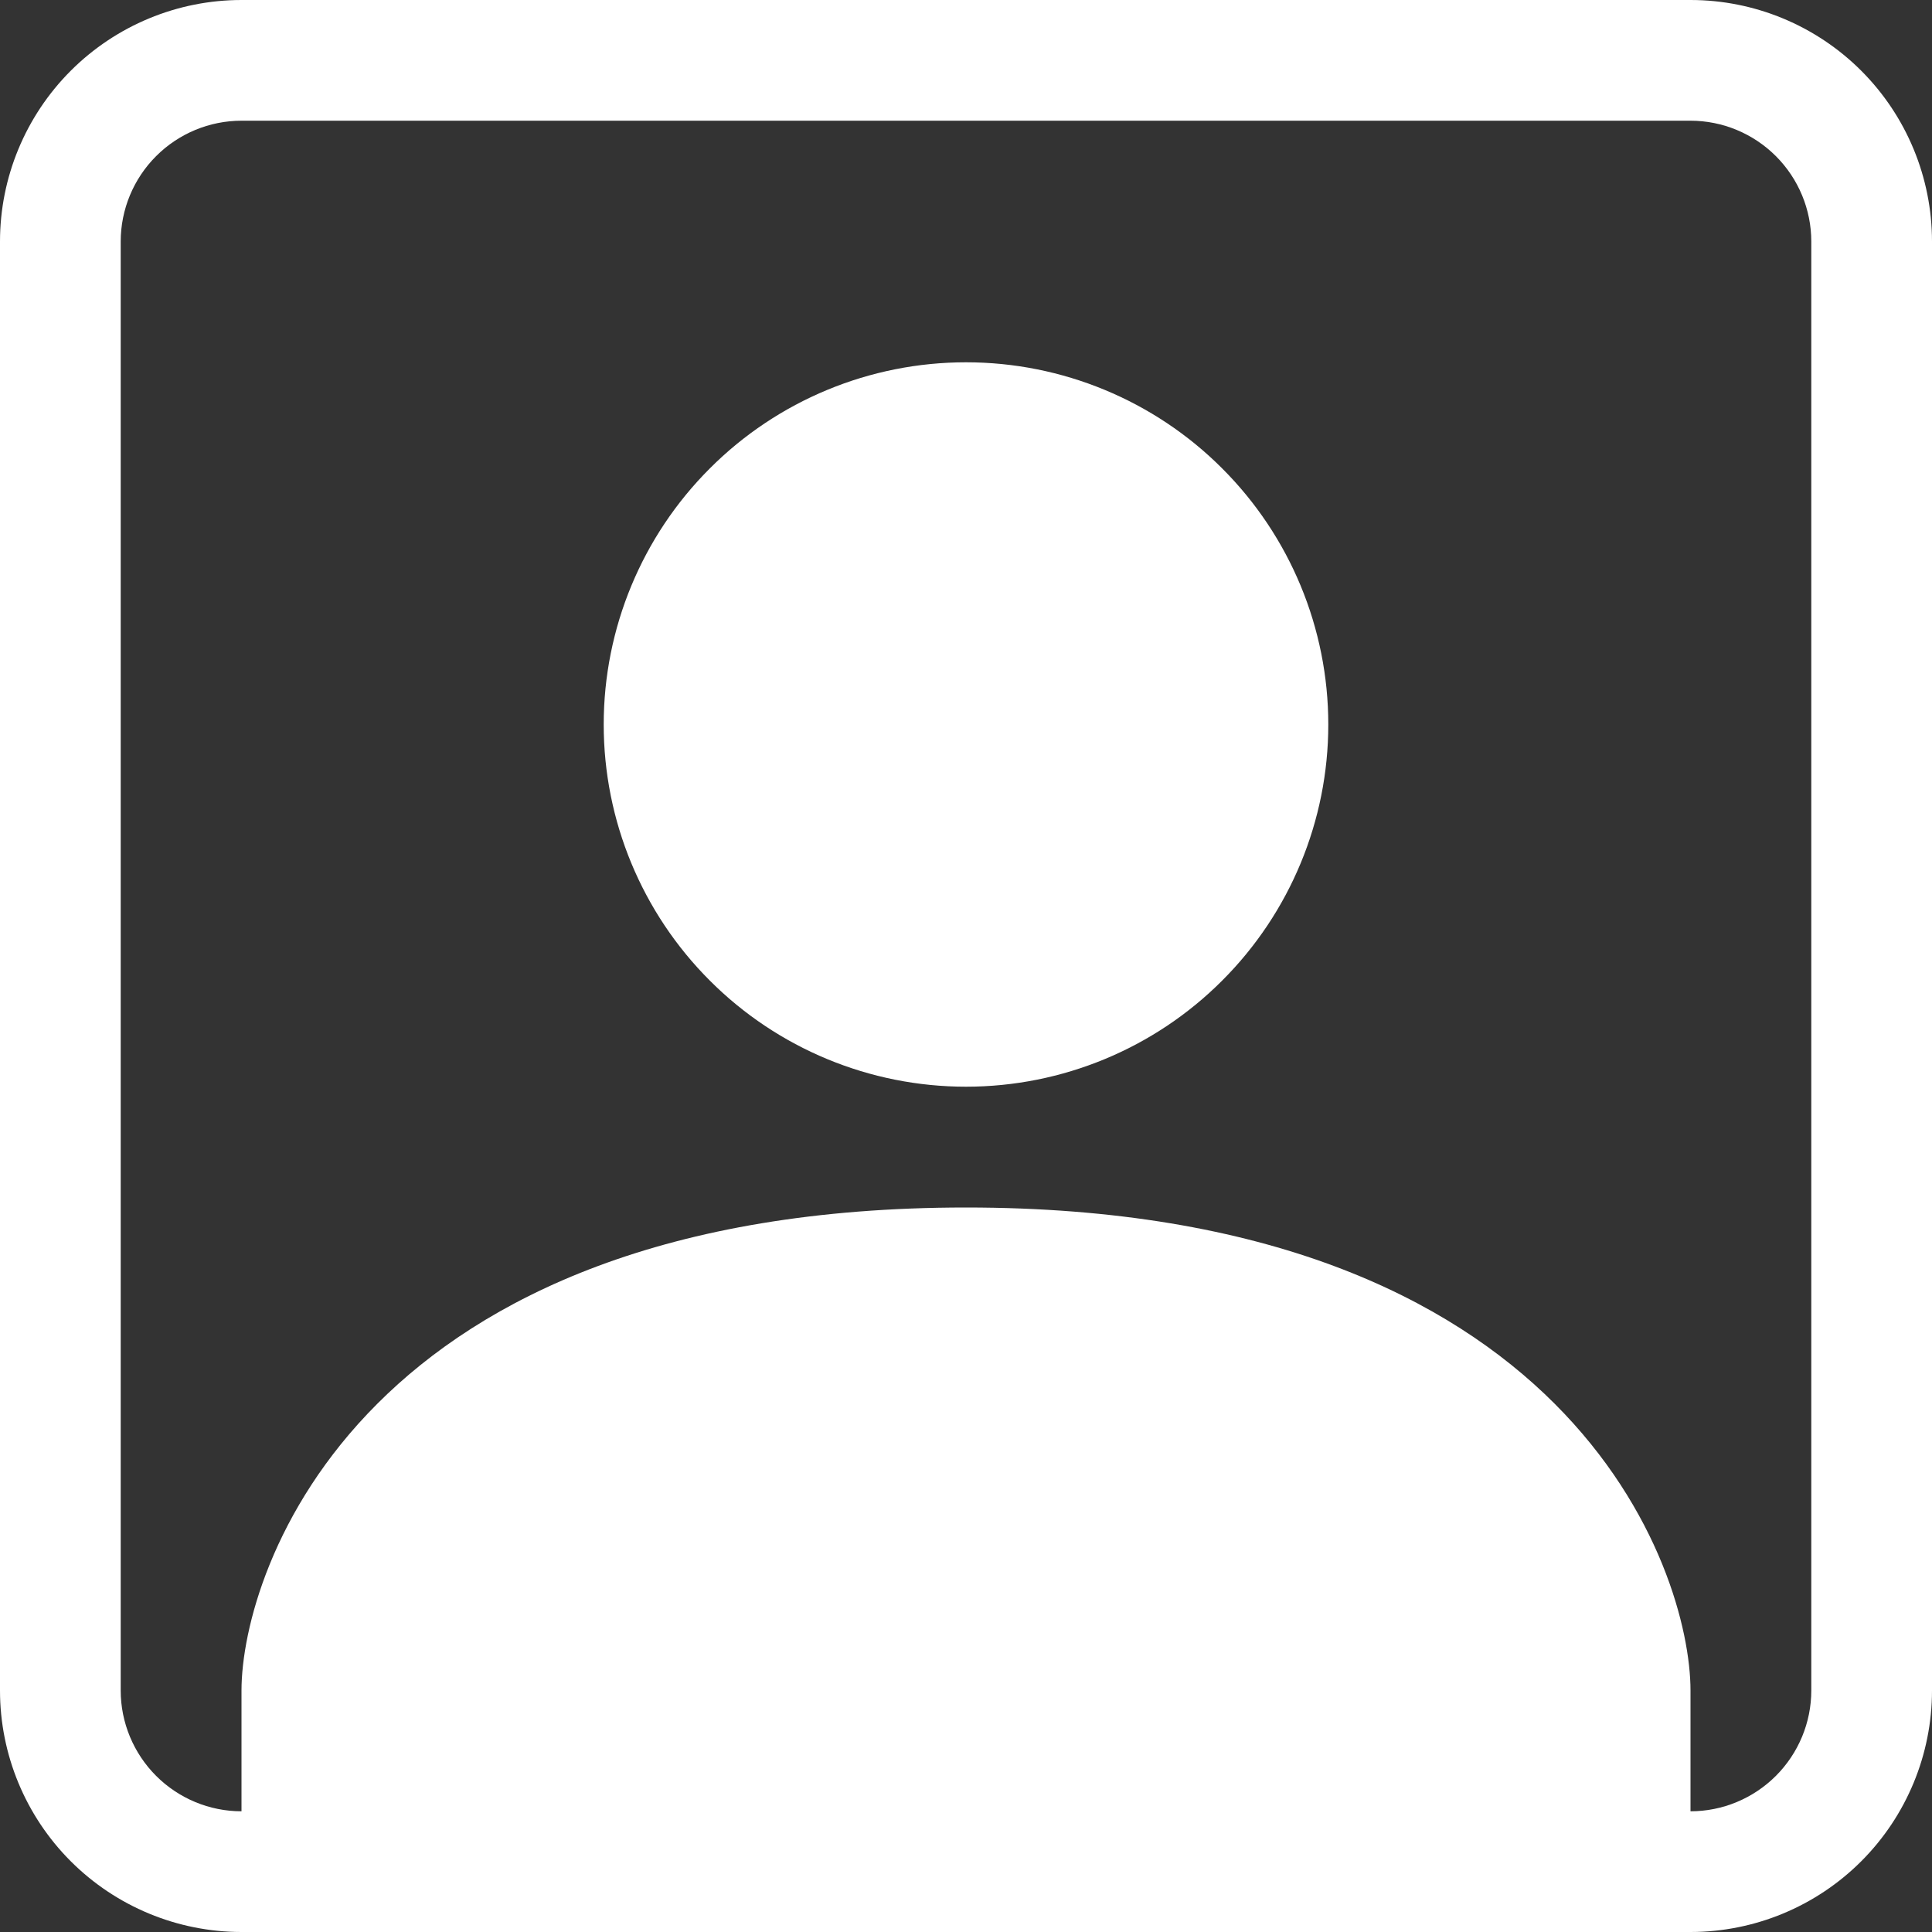 <svg width="21" height="21" viewBox="0 0 21 21" fill="none" xmlns="http://www.w3.org/2000/svg">
<rect x="0" y="0" width="21" height="21" fill="#333333" stroke="none"/>
<path d="M14.438 7.875C14.438 8.919 14.023 9.921 13.284 10.659C12.546 11.398 11.544 11.812 10.5 11.812C9.456 11.812 8.454 11.398 7.716 10.659C6.977 9.921 6.562 8.919 6.562 7.875C6.562 6.831 6.977 5.829 7.716 5.091C8.454 4.352 9.456 3.938 10.5 3.938C11.544 3.938 12.546 4.352 13.284 5.091C14.023 5.829 14.438 6.831 14.438 7.875V7.875Z" fill="white"/>
<path d="M2.625 0C1.929 0 1.261 0.277 0.769 0.769C0.277 1.261 0 1.929 0 2.625L0 18.375C0 19.071 0.277 19.739 0.769 20.231C1.261 20.723 1.929 21 2.625 21H18.375C19.071 21 19.739 20.723 20.231 20.231C20.723 19.739 21 19.071 21 18.375V2.625C21 1.929 20.723 1.261 20.231 0.769C19.739 0.277 19.071 0 18.375 0L2.625 0ZM18.375 1.312C18.723 1.312 19.057 1.451 19.303 1.697C19.549 1.943 19.688 2.277 19.688 2.625V18.375C19.688 18.723 19.549 19.057 19.303 19.303C19.057 19.549 18.723 19.688 18.375 19.688V18.375C18.375 17.062 17.062 13.125 10.5 13.125C3.938 13.125 2.625 17.062 2.625 18.375V19.688C2.277 19.688 1.943 19.549 1.697 19.303C1.451 19.057 1.312 18.723 1.312 18.375V2.625C1.312 2.277 1.451 1.943 1.697 1.697C1.943 1.451 2.277 1.312 2.625 1.312H18.375Z" fill="white"/>
</svg>
